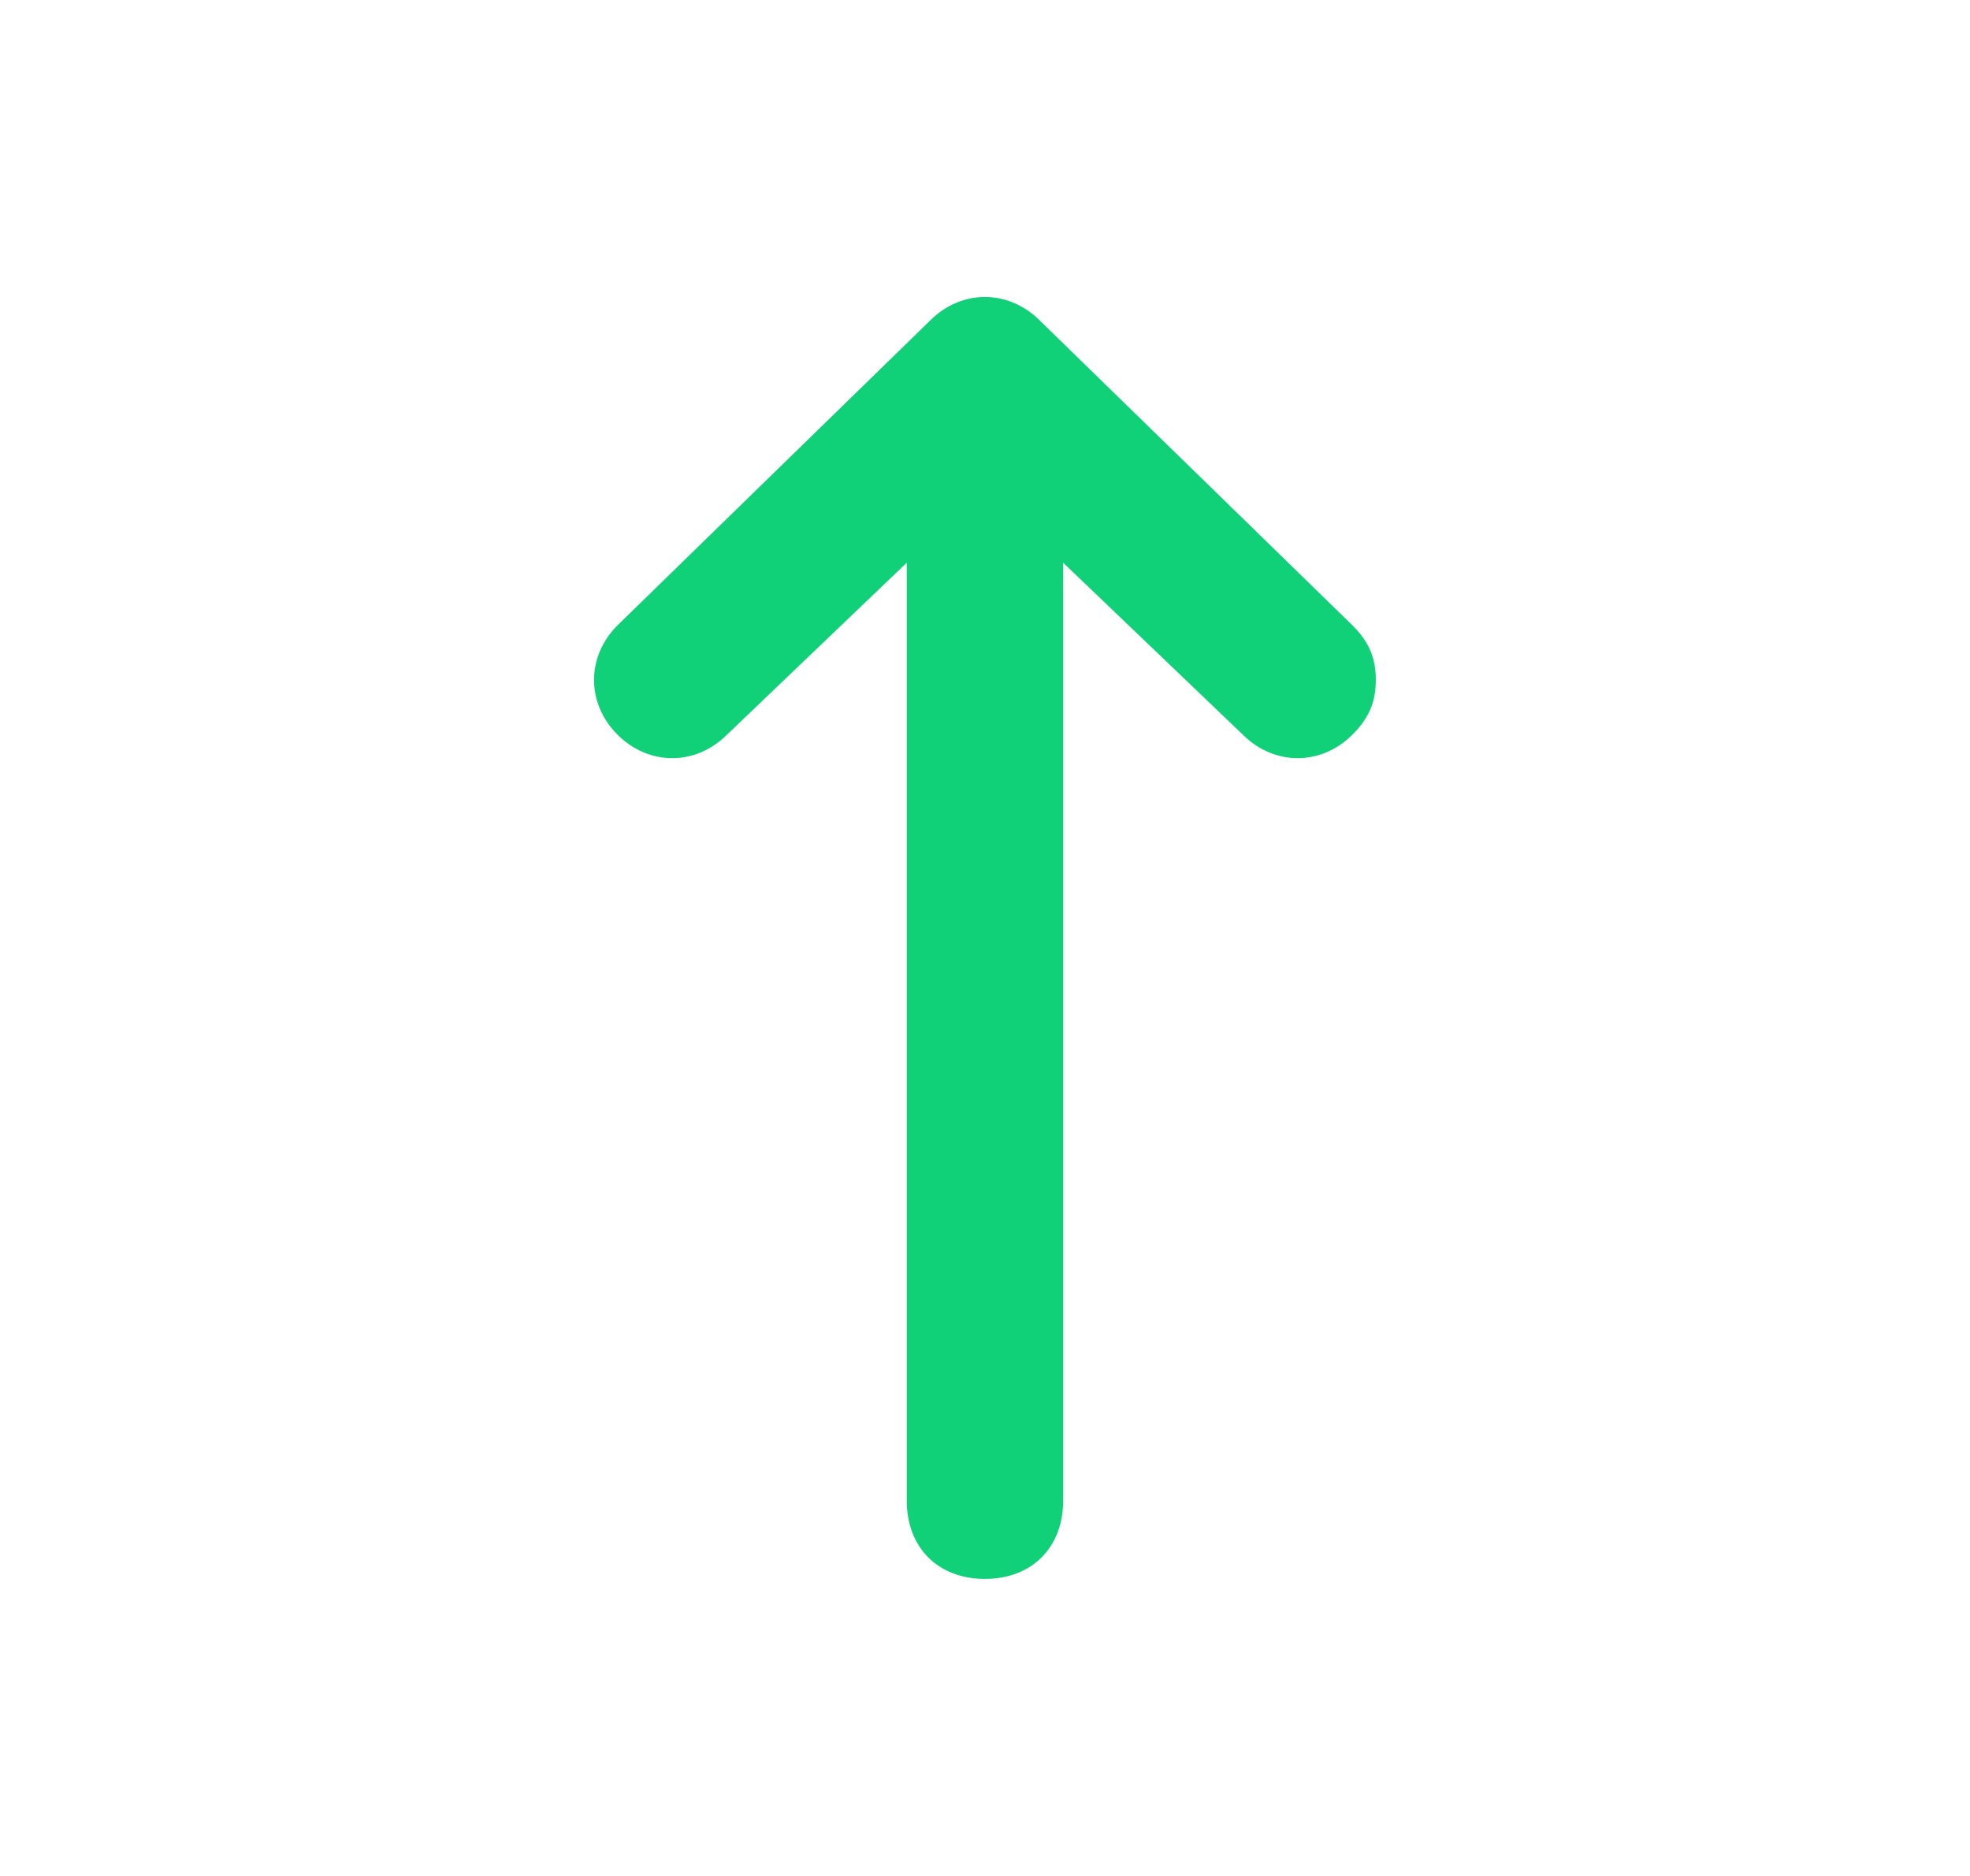 <svg width="21" height="20" viewBox="0 0 21 20" fill="none" xmlns="http://www.w3.org/2000/svg">
<path d="M9.916 3.416L6.583 6.666C6.249 6.999 6.249 7.499 6.583 7.833C6.916 8.166 7.416 8.166 7.749 7.833L9.666 5.999V15.999C9.666 16.499 9.999 16.833 10.499 16.833C10.999 16.833 11.333 16.499 11.333 15.999V5.999L13.249 7.833C13.583 8.166 14.083 8.166 14.416 7.833C14.583 7.666 14.666 7.499 14.666 7.249C14.666 6.999 14.583 6.833 14.416 6.666L11.083 3.416C10.749 3.083 10.249 3.083 9.916 3.416Z" fill="#10D078"/>
</svg>
